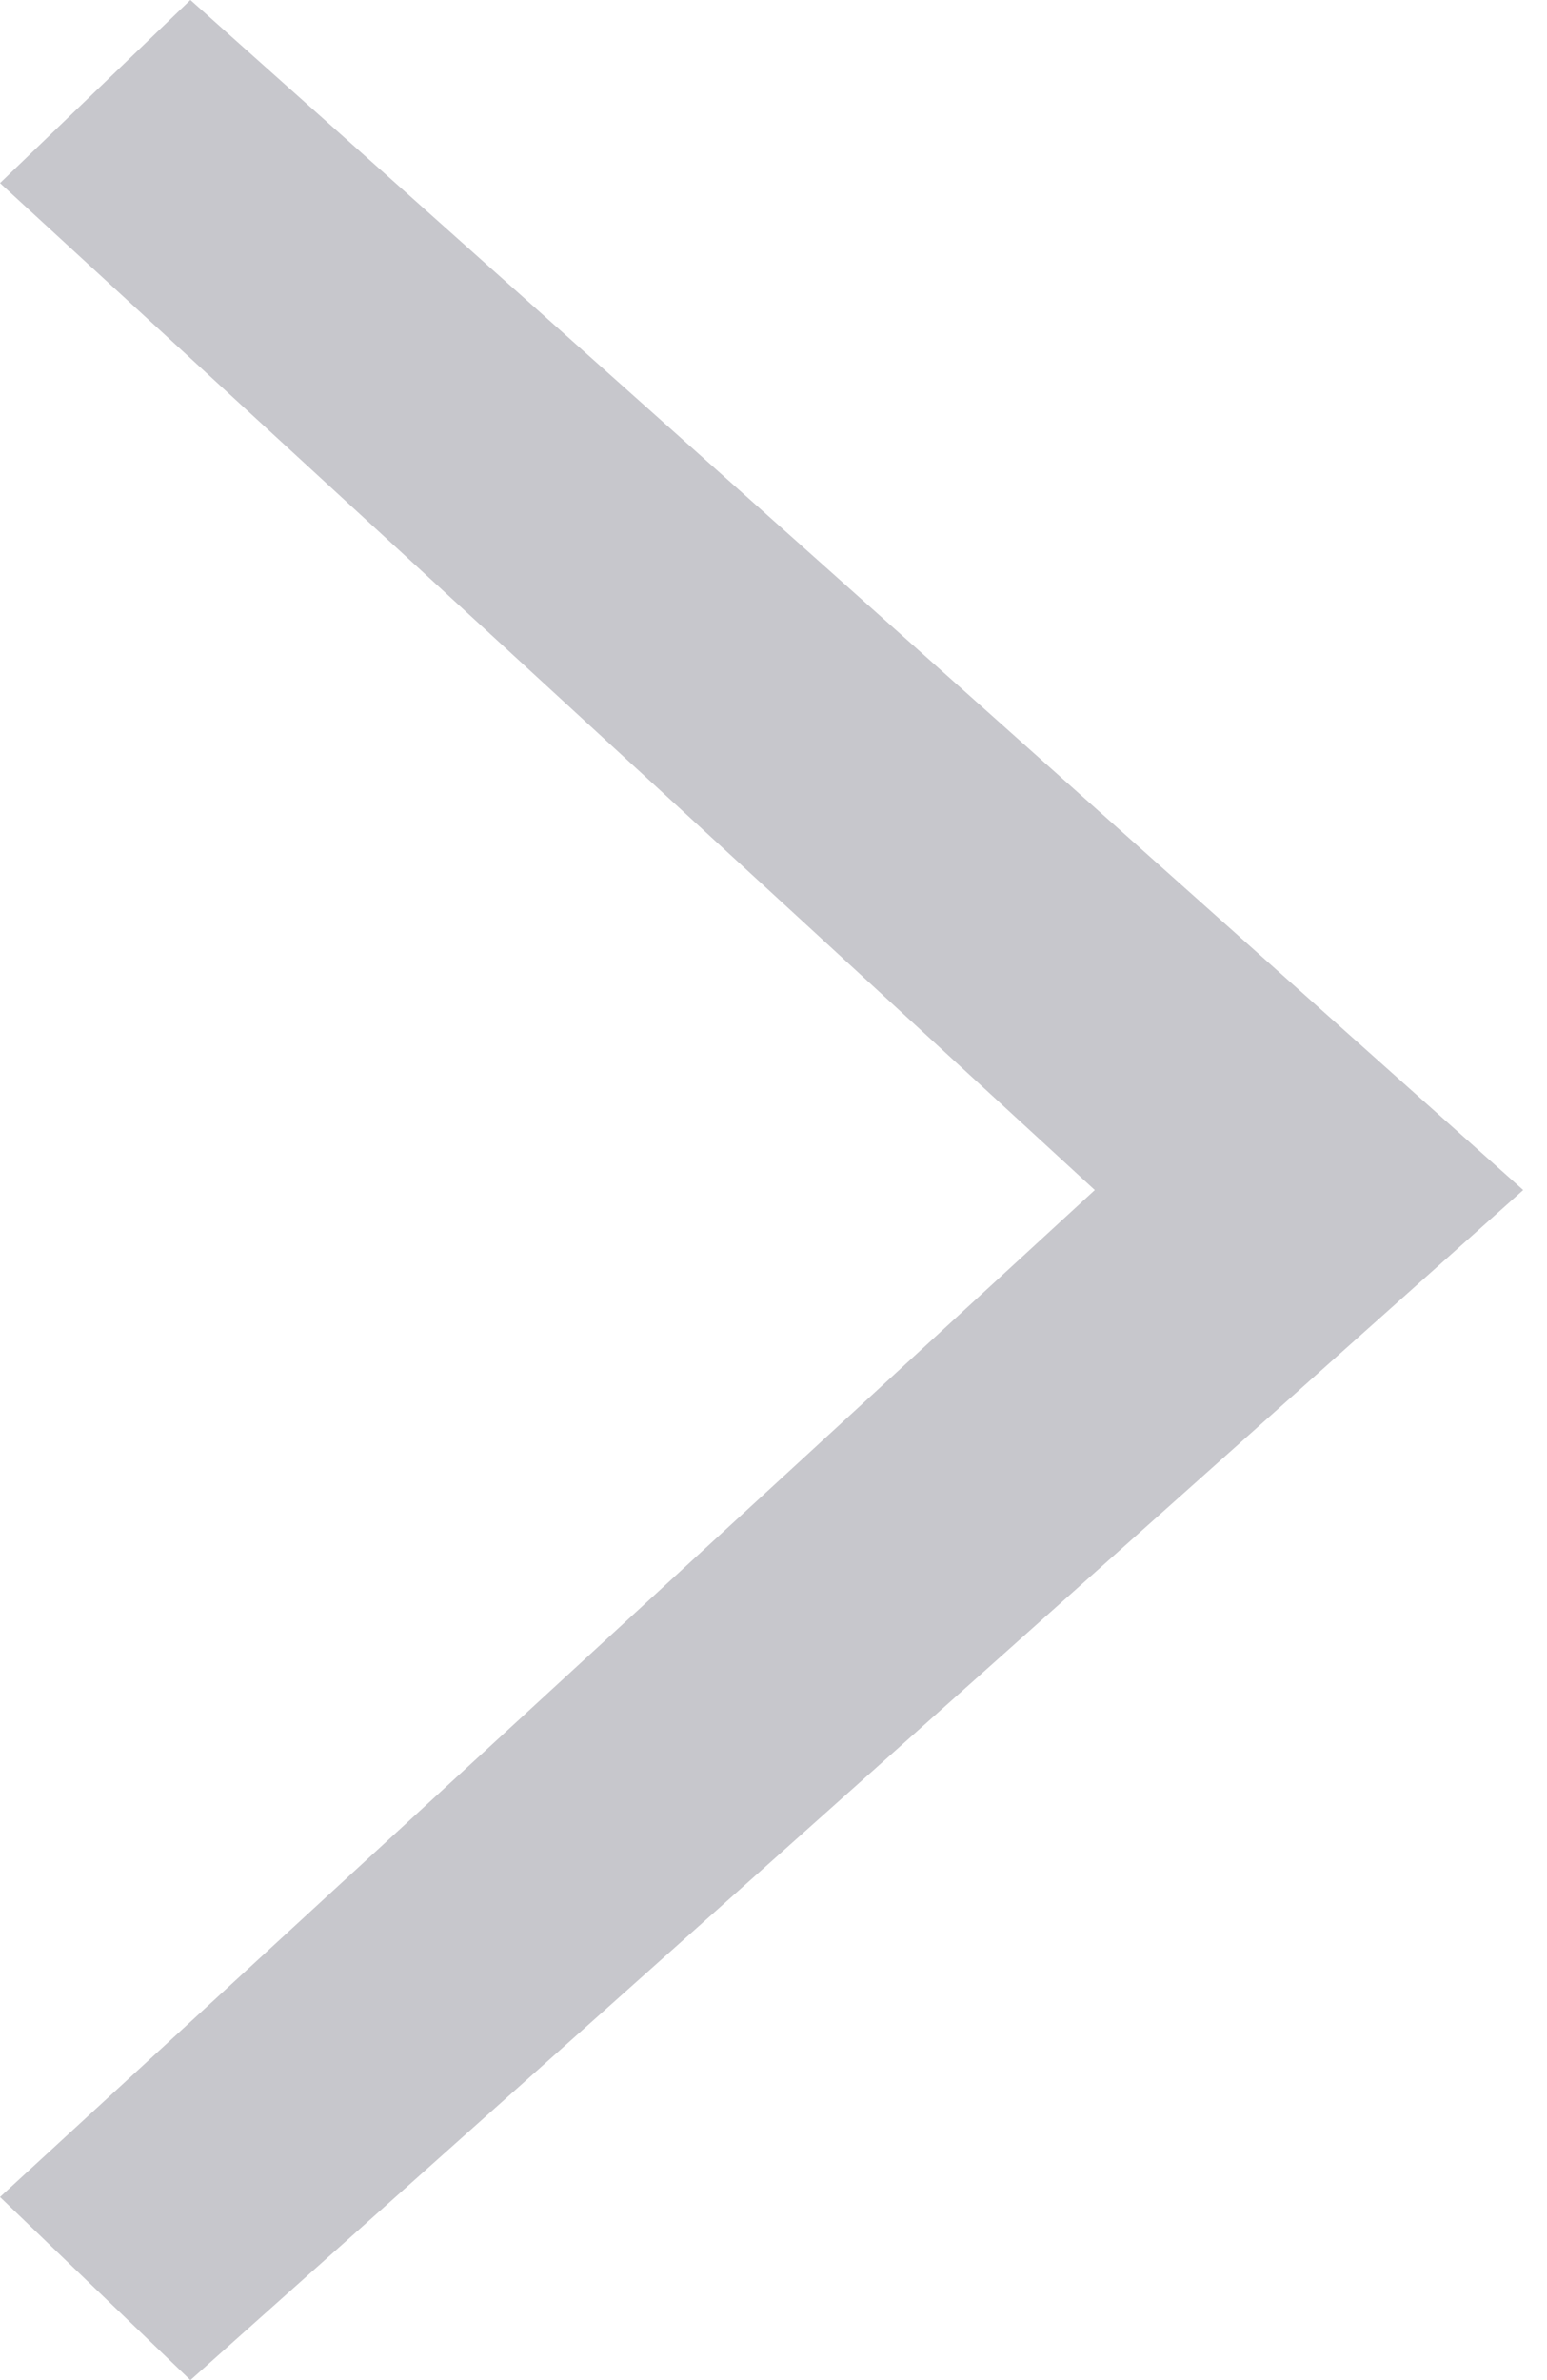 <svg width="26" height="40" viewBox="0 0 26 40" fill="none" xmlns="http://www.w3.org/2000/svg">
<path fill-rule="evenodd" clip-rule="evenodd" d="M3.2 0L0 3.077L18.4 20L0 36.923L3.2 40L25.6 20L3.2 0Z" fill="#C7C7CC"/>
</svg>
